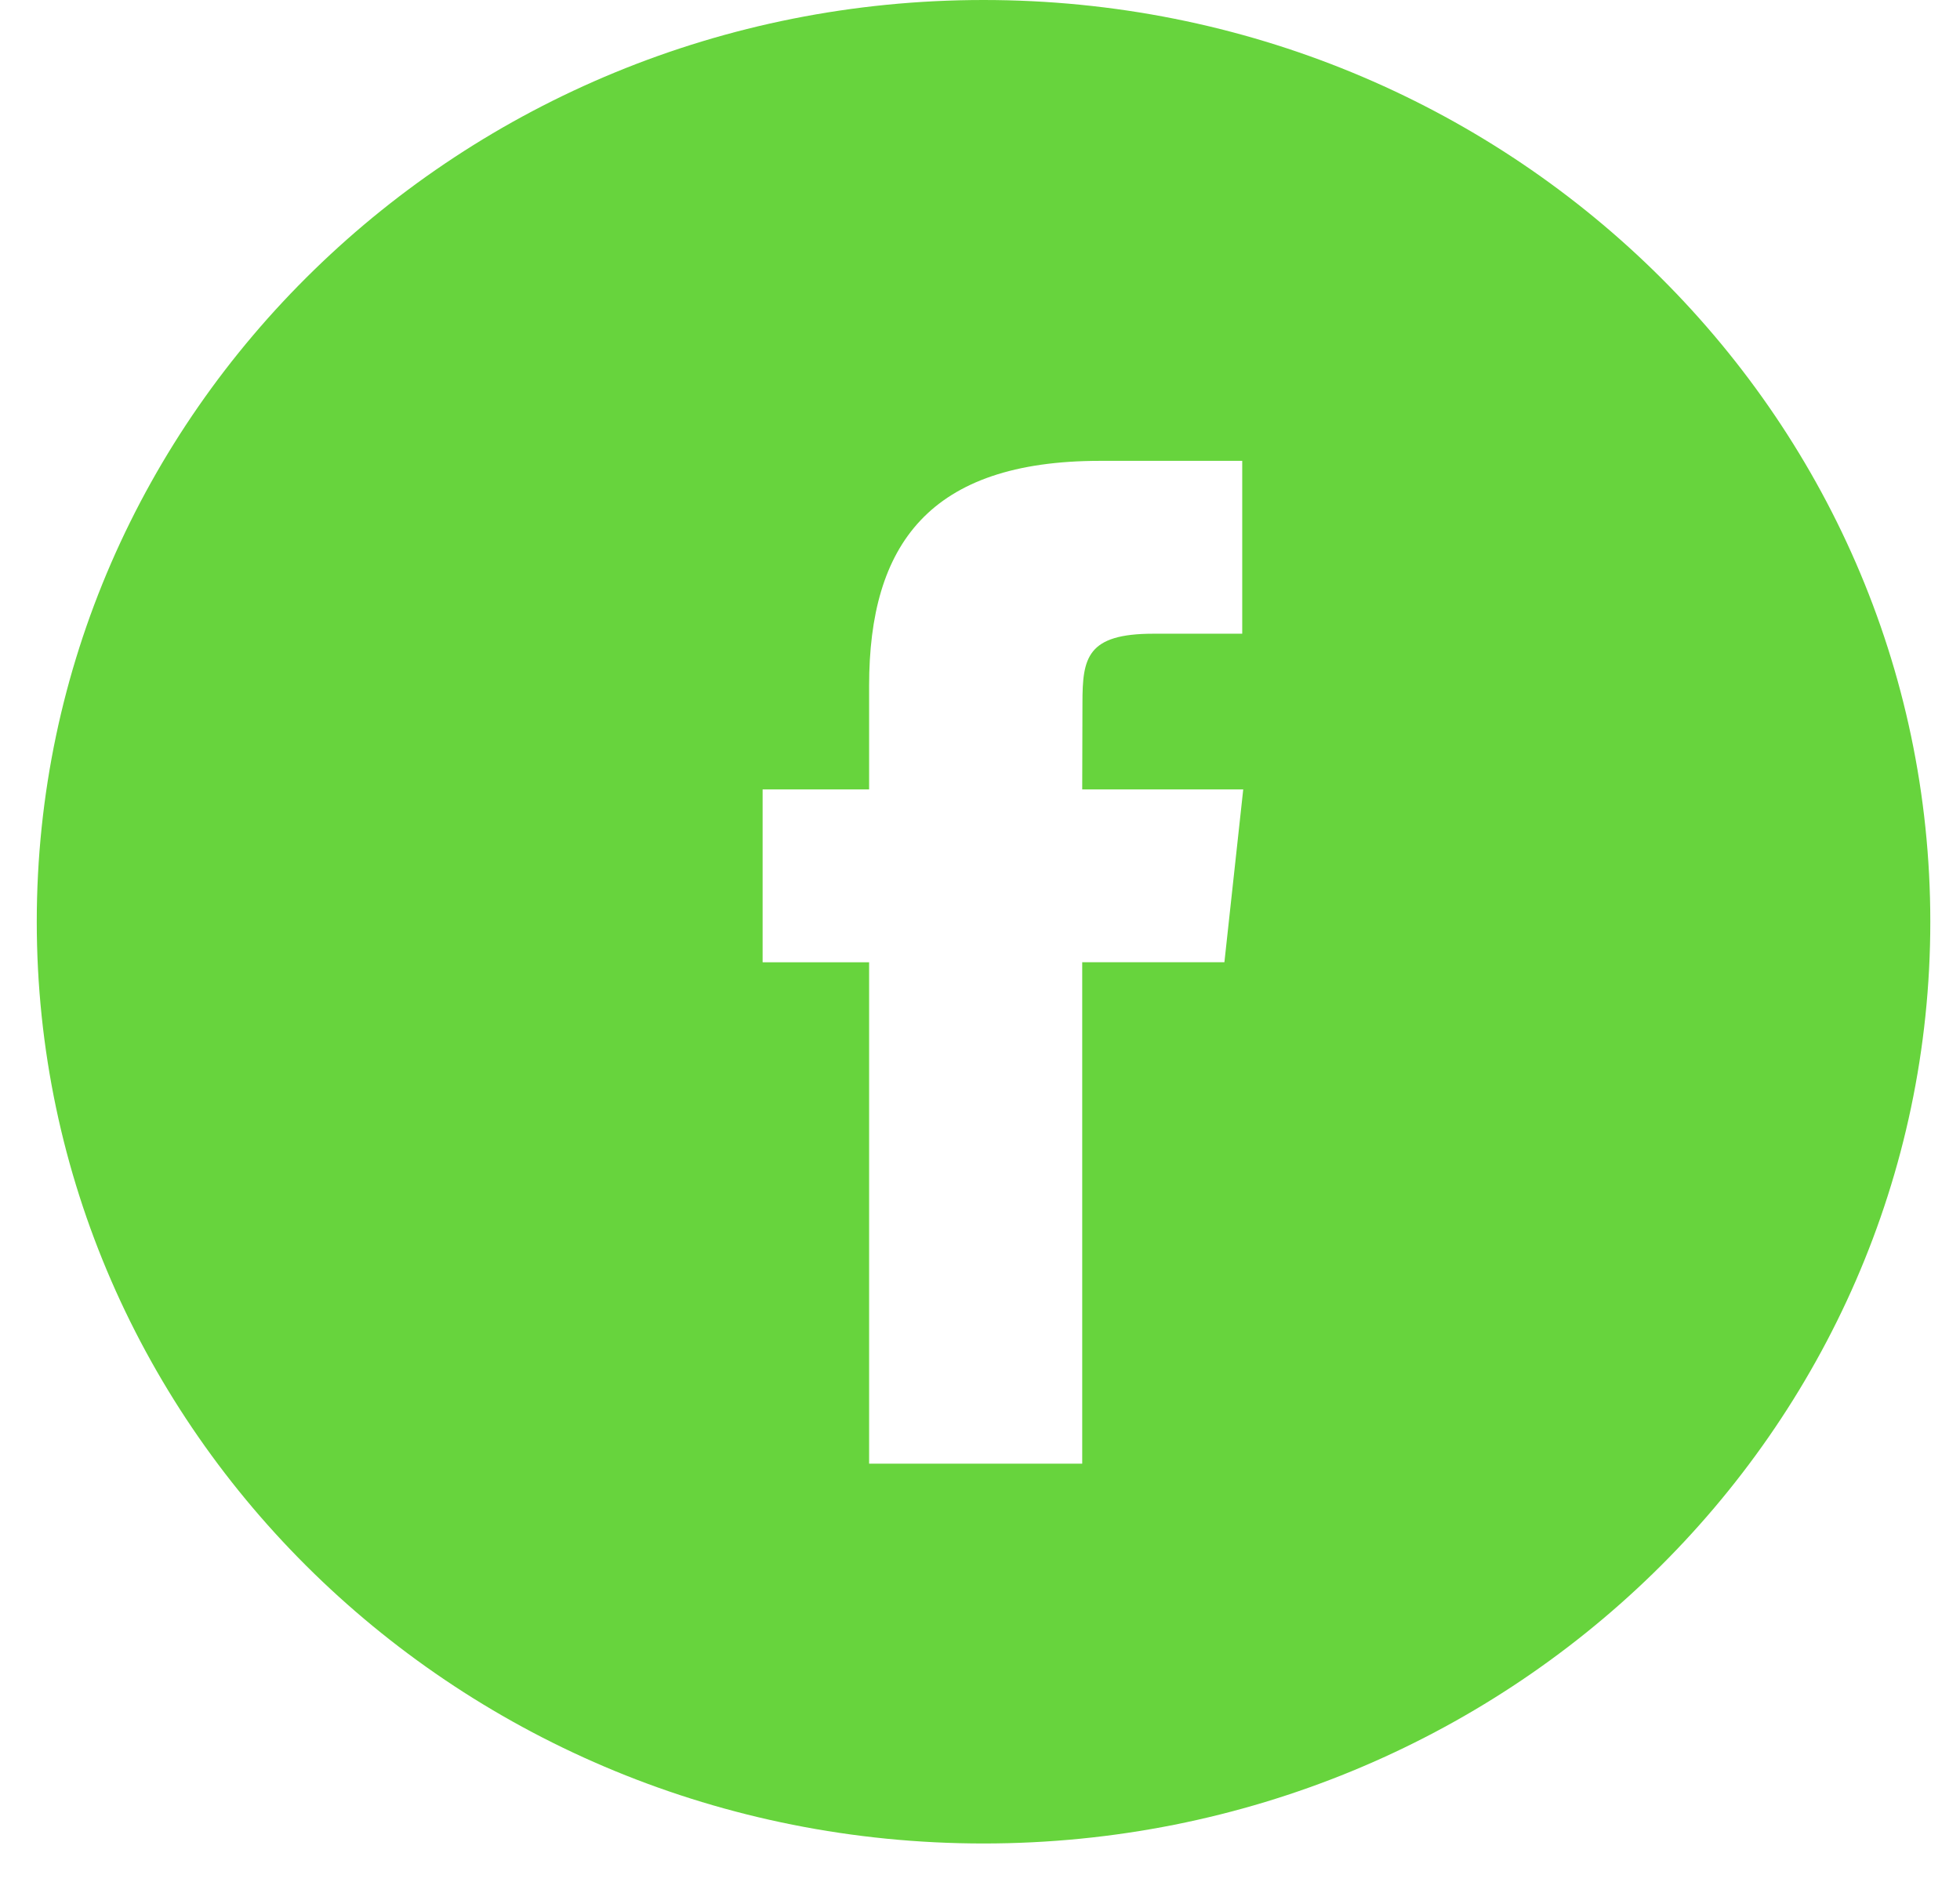 <svg width="33" height="32" viewBox="0 0 33 32" fill="none" xmlns="http://www.w3.org/2000/svg">
<path fill-rule="evenodd" clip-rule="evenodd" d="M16.559 0C7.756 0 0.619 6.95 0.619 15.522C0.619 24.095 7.756 31.045 16.559 31.045C25.363 31.045 32.5 24.095 32.5 15.522C32.5 6.95 25.363 0 16.559 0ZM18.221 16.204V24.649H14.633V16.205H12.84V13.294H14.633V11.547C14.633 9.173 15.645 7.761 18.521 7.761H20.915V10.672H19.419C18.299 10.672 18.225 11.079 18.225 11.838L18.221 13.294H20.932L20.615 16.204H18.221Z" fill="#67D43D"/>
</svg>
